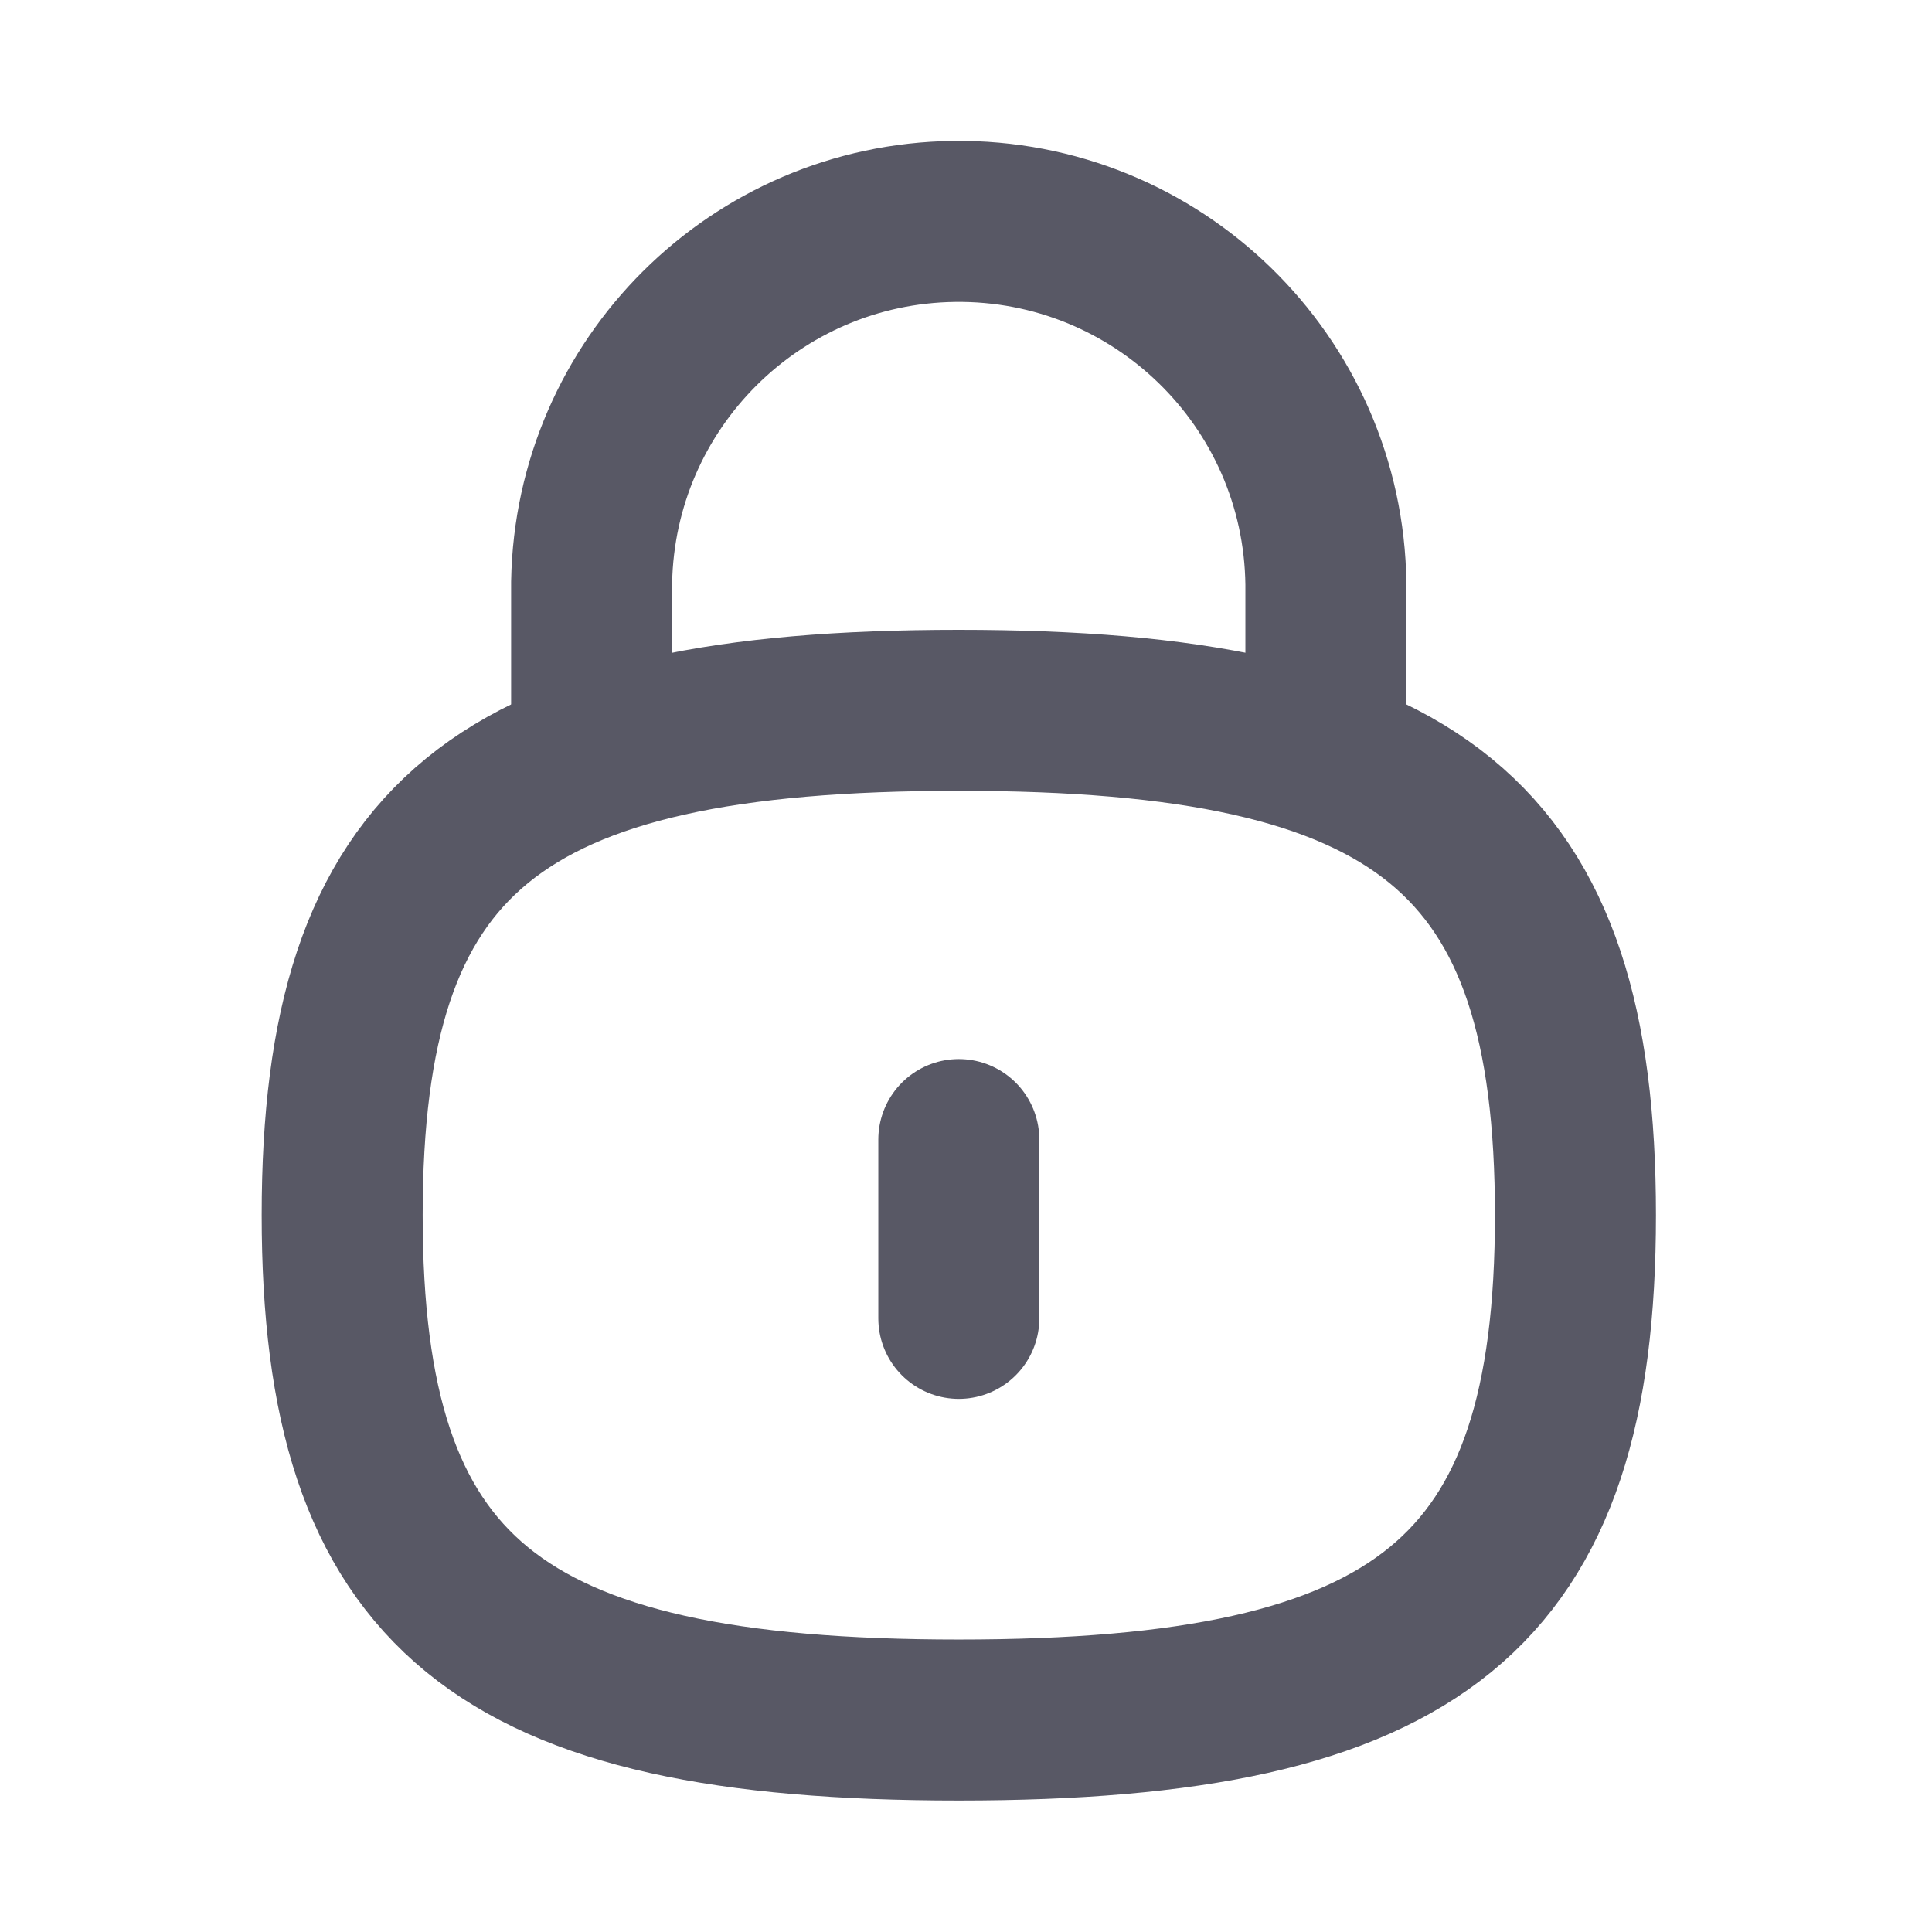 <svg width="18" height="18" viewBox="0 0 18 18" fill="none" xmlns="http://www.w3.org/2000/svg">
<path d="M12.353 7.053V5.441C12.33 3.552 10.779 2.04 8.89 2.063C7.04 2.086 5.544 3.576 5.512 5.426V7.053" stroke="#585865" stroke-width="1.5" stroke-linecap="round" stroke-linejoin="round"/>
<path d="M8.933 10.617V12.283" stroke="#585865" stroke-width="1.5" stroke-linecap="round" stroke-linejoin="round"/>
<path fill-rule="evenodd" clip-rule="evenodd" d="M8.932 6.618C4.624 6.618 3.188 7.794 3.188 11.321C3.188 14.849 4.624 16.025 8.932 16.025C13.241 16.025 14.678 14.849 14.678 11.321C14.678 7.794 13.241 6.618 8.932 6.618Z" stroke="#585865" stroke-width="1.5" stroke-linecap="round" stroke-linejoin="round"/>
</svg>
